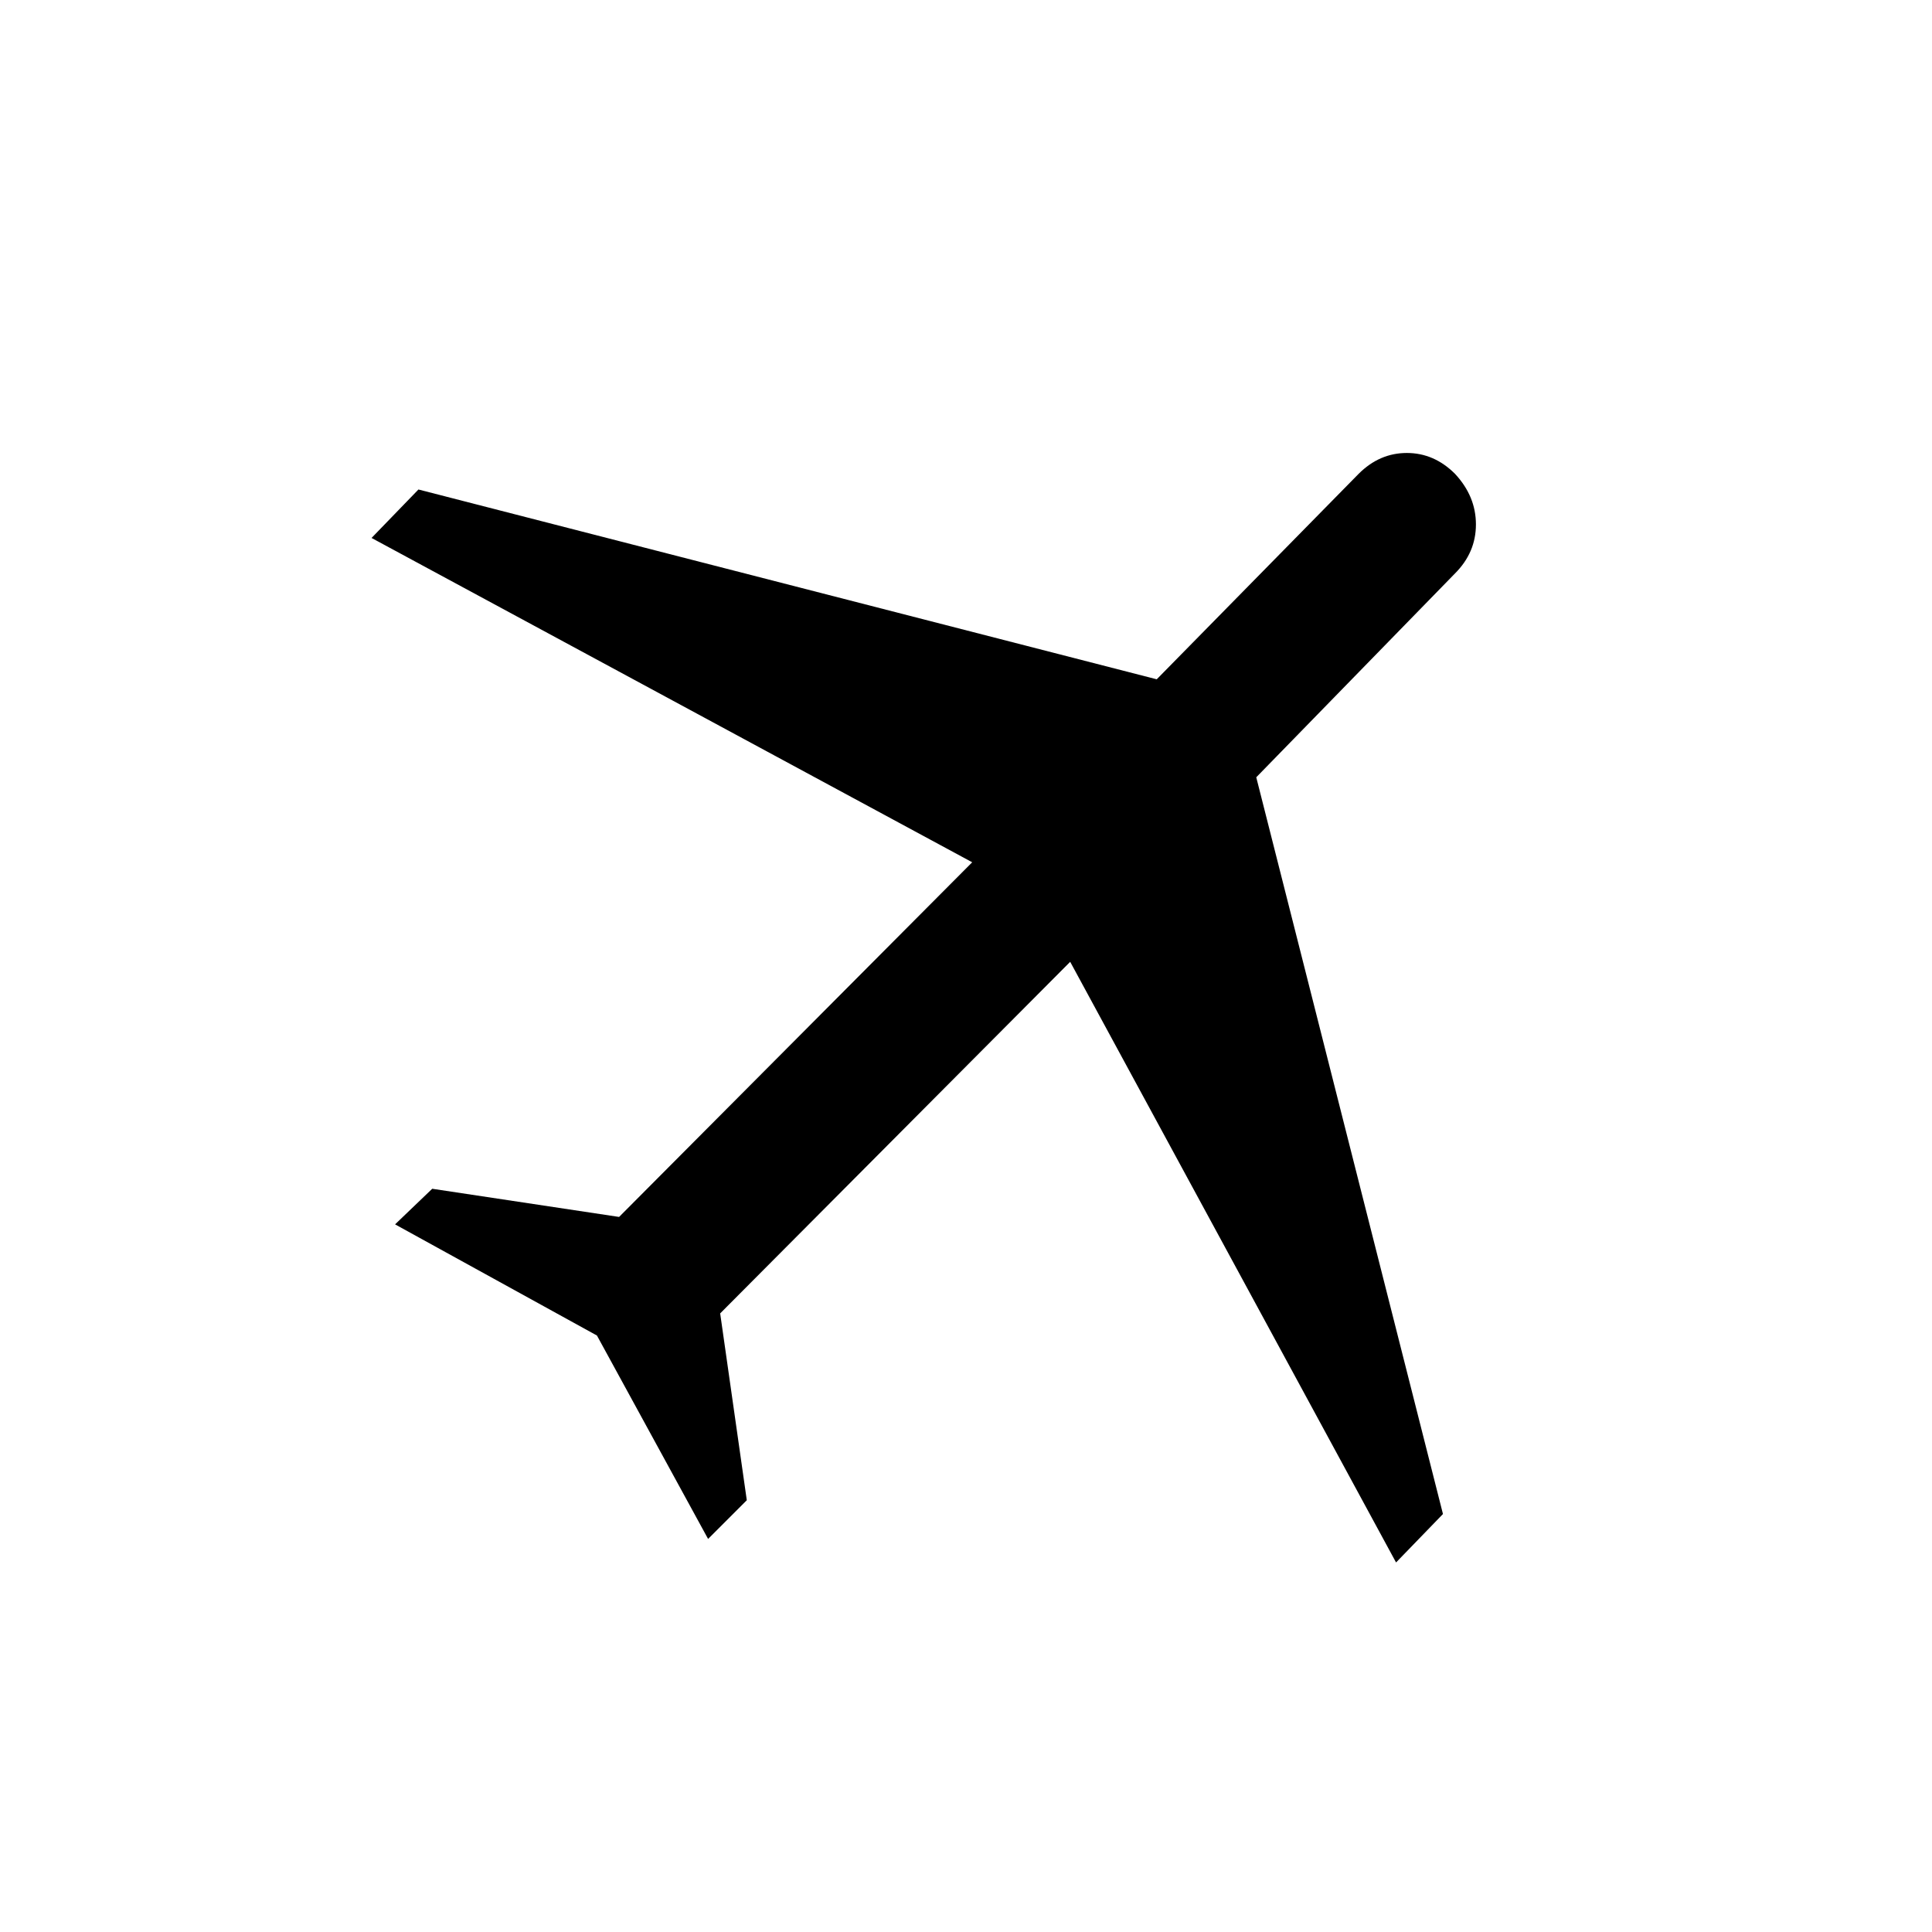 <svg xmlns="http://www.w3.org/2000/svg" height="48" viewBox="0 -960 960 960" width="48"><path d="m296.62-296.38-100.31-55.24 18.46-17.69 92.85 14 175.46-176.23-298.46-161.15 23.3-24.08 366.85 94.31 100.31-102.08q10.38-10.38 23.96-10.38T723-724.54q10.38 11.16 10.38 25.12T723-675.08l-98.77 101.31L717-207.69l-23.31 24.07-161.92-298.46-173.92 174.7 13.23 92.84-19.23 19.23-55.23-101.07Z"/></svg>
